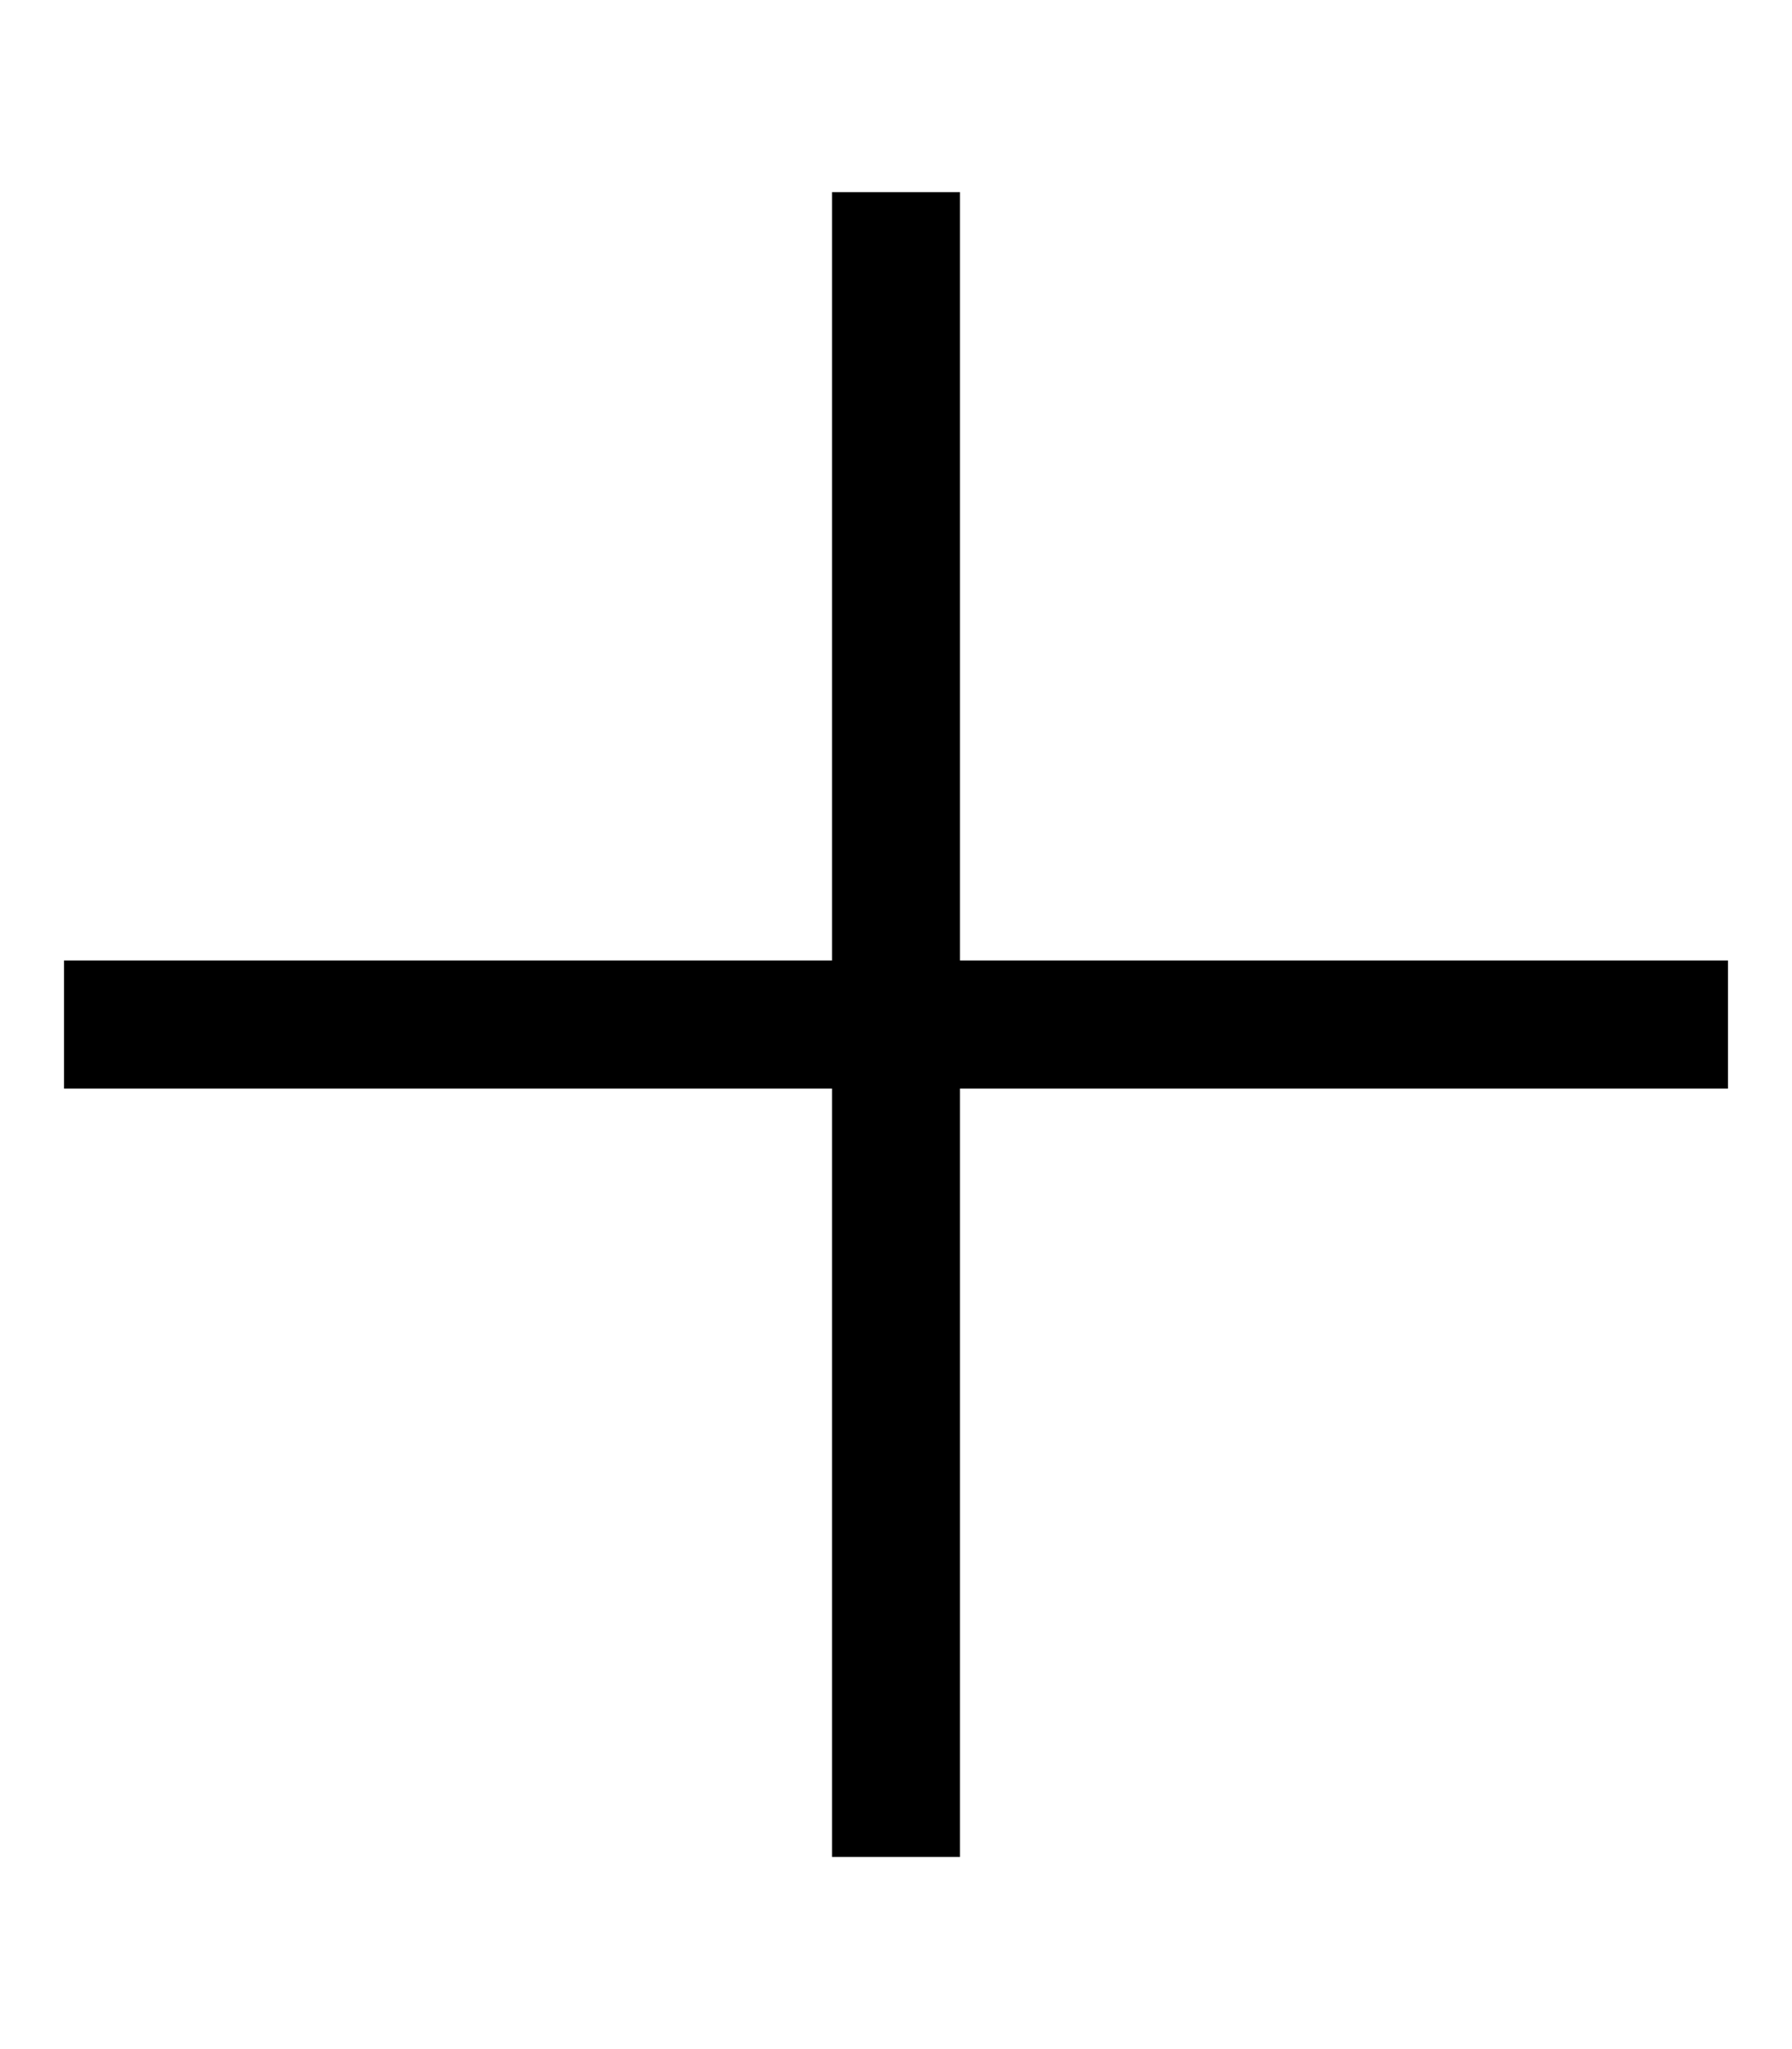 <svg xmlns="http://www.w3.org/2000/svg" viewBox="0 0 448 512"><defs><style>.fa-secondary{opacity:.4}</style></defs><path class="fa-secondary" d=""/><path class="fa-primary" d="M240 64l0-16-32 0 0 16 0 176L32 240l-16 0 0 32 16 0 176 0 0 176 0 16 32 0 0-16 0-176 176 0 16 0 0-32-16 0-176 0 0-176z"/></svg>